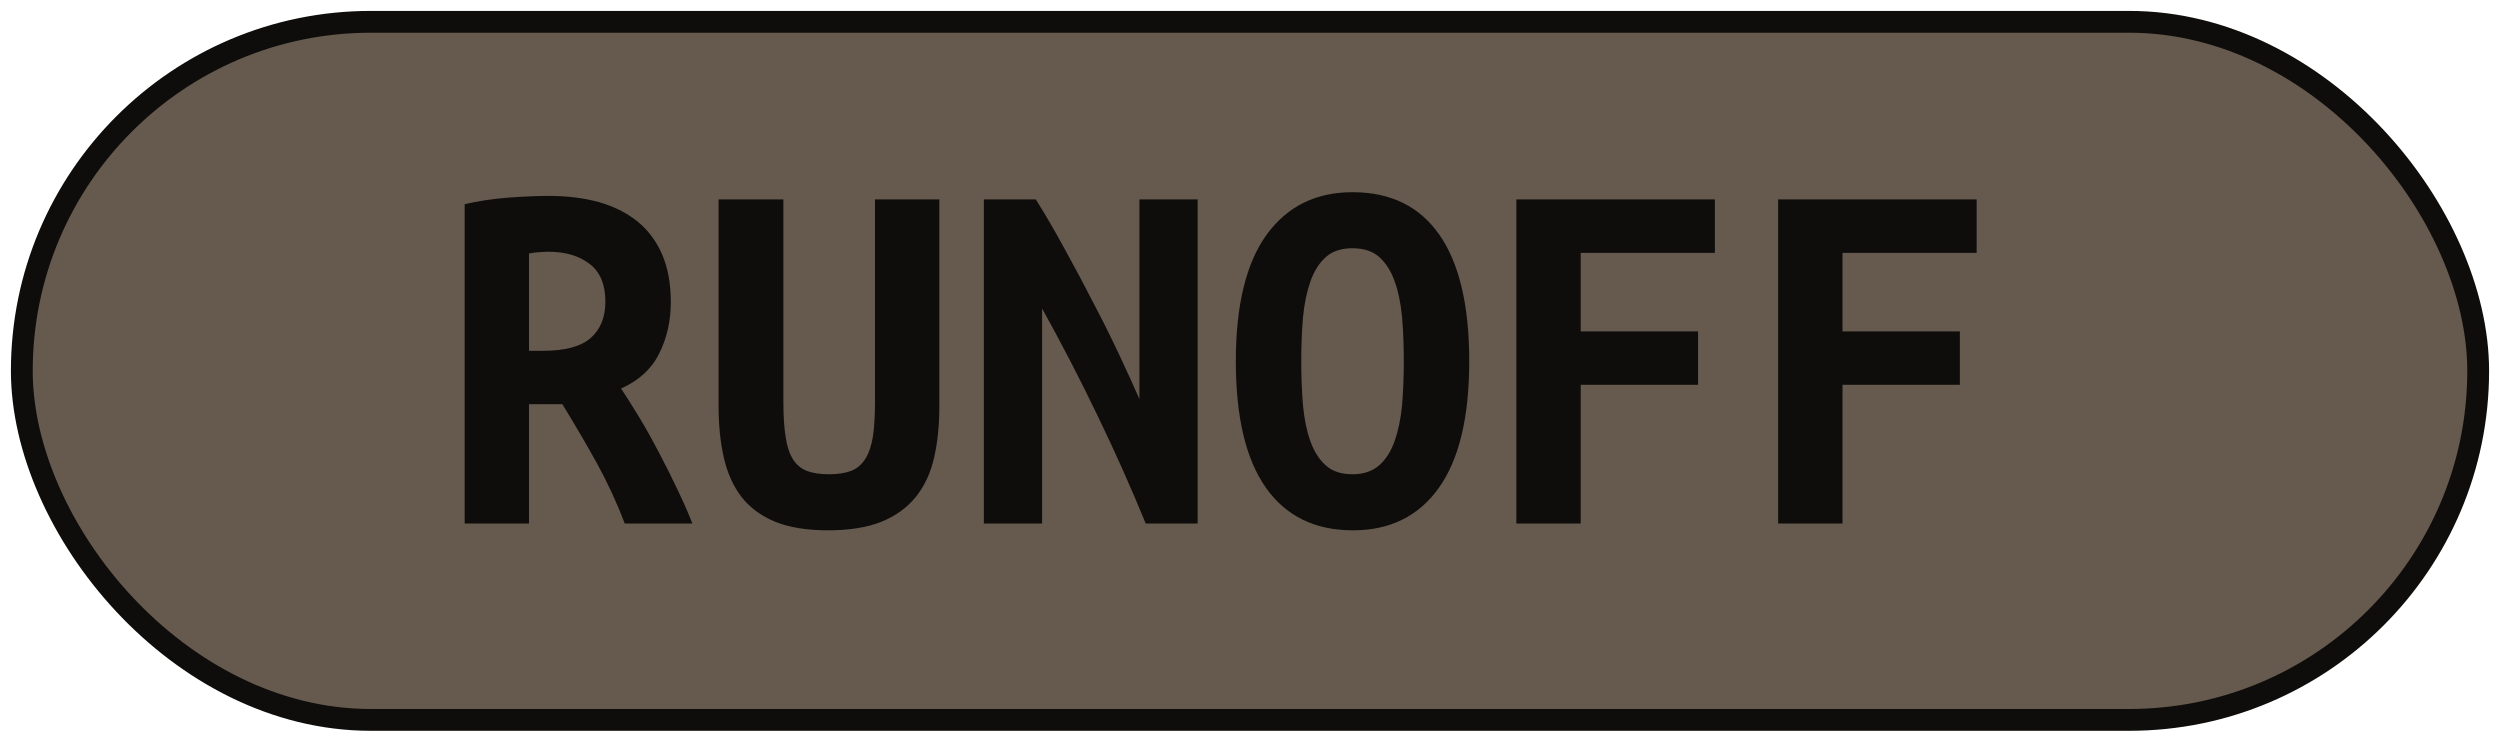 <?xml version="1.0" encoding="UTF-8"?><svg height="34" width="114.6" version="1.1" xmlns="http://www.w3.org/2000/svg"><!--Created by Josélio de S. C. Júnior - 2021 - https://github.com/joseliojunior --><rect height="32" width="112.6" rx="16" ry="16" x="1" y="1" fill="#665a4e" stroke="#0e0d0b" stroke-width="1" /><g transform="translate(0, 12)"><path fill="#0e0d0b" d="M25.14-3.02L25.14-3.02Q26.41-3.02 27.44-2.74Q28.47-2.45 29.22-1.85Q29.96-1.25 30.36-0.32Q30.75 0.60 30.75 1.85L30.75 1.85Q30.75 3.14 30.22 4.20Q29.70 5.26 28.47 5.81L28.47 5.81Q28.88 6.43 29.34 7.19Q29.79 7.94 30.22 8.77Q30.66 9.60 31.05 10.43Q31.45 11.26 31.74 12L31.74 12L28.64 12Q28.09 10.56 27.36 9.23Q26.62 7.90 25.78 6.53L25.78 6.53L24.25 6.53L24.25 12L21.30 12L21.30-2.64Q21.73-2.74 22.24-2.82Q22.76-2.90 23.29-2.94Q23.82-2.98 24.30-3Q24.78-3.02 25.14-3.02ZM27.75 1.82L27.75 1.82Q27.75 0.65 27.03 0.10Q26.31-0.46 25.14-0.46L25.14-0.46Q24.97-0.46 24.73-0.44Q24.49-0.43 24.25-0.38L24.25-0.38L24.25 4.08L24.90 4.08Q26.41 4.08 27.08 3.49Q27.75 2.90 27.75 1.82ZM37.95 12.31L37.95 12.31Q36.51 12.31 35.54 11.92Q34.57 11.52 33.99 10.78Q33.42 10.03 33.18 8.98Q32.94 7.92 32.94 6.62L32.94 6.62L32.94-2.86L35.91-2.86L35.91 6.43Q35.91 7.37 36.01 8.00Q36.10 8.64 36.33 9.02Q36.56 9.41 36.97 9.58Q37.38 9.74 38 9.74L38 9.74Q38.62 9.74 39.03 9.58Q39.44 9.41 39.68 9.01Q39.92 8.62 40.02 7.98Q40.11 7.34 40.11 6.41L40.11 6.41L40.11-2.86L43.06-2.86L43.06 6.62Q43.06 7.92 42.82 8.98Q42.58 10.03 41.98 10.78Q41.38 11.52 40.40 11.92Q39.42 12.31 37.95 12.31ZM54.90 12L52.52 12Q51.51 9.53 50.32 7.07Q49.14 4.61 47.77 2.14L47.77 2.14L47.77 12L45.10 12L45.10-2.86L47.48-2.86Q48.15-1.80 48.82-0.56Q49.50 0.67 50.13 1.90Q50.77 3.12 51.31 4.27Q51.85 5.42 52.23 6.29L52.23 6.29L52.23-2.86L54.90-2.86L54.90 12ZM59.65 4.56L59.65 4.56Q59.65 5.64 59.73 6.59Q59.82 7.54 60.07 8.23Q60.32 8.93 60.78 9.34Q61.23 9.74 62 9.74L62 9.74Q62.74 9.74 63.21 9.34Q63.68 8.93 63.93 8.22Q64.18 7.51 64.27 6.58Q64.35 5.64 64.35 4.56L64.35 4.56Q64.35 3.48 64.27 2.53Q64.18 1.58 63.93 0.89Q63.68 0.19 63.22-0.22Q62.77-0.62 62-0.62L62-0.62Q61.23-0.62 60.78-0.22Q60.32 0.19 60.07 0.90Q59.82 1.61 59.73 2.54Q59.65 3.48 59.65 4.56ZM56.65 4.56L56.65 4.56Q56.65 0.72 58.06-1.24Q59.48-3.19 62-3.19L62-3.19Q64.62-3.19 65.98-1.24Q67.35 0.72 67.35 4.56L67.35 4.56Q67.35 8.40 65.96 10.36Q64.57 12.31 62.02 12.31L62.02 12.31Q59.41 12.31 58.03 10.36Q56.65 8.40 56.65 4.56ZM72.46 12L69.51 12L69.51-2.86L78.61-2.86L78.61-0.41L72.46-0.41L72.46 3.19L77.84 3.19L77.84 5.64L72.46 5.64L72.46 12ZM84.46 12L81.51 12L81.51-2.86L90.61-2.86L90.61-0.41L84.46-0.41L84.46 3.19L89.84 3.19L89.84 5.64L84.46 5.64L84.46 12Z"/></g></svg>